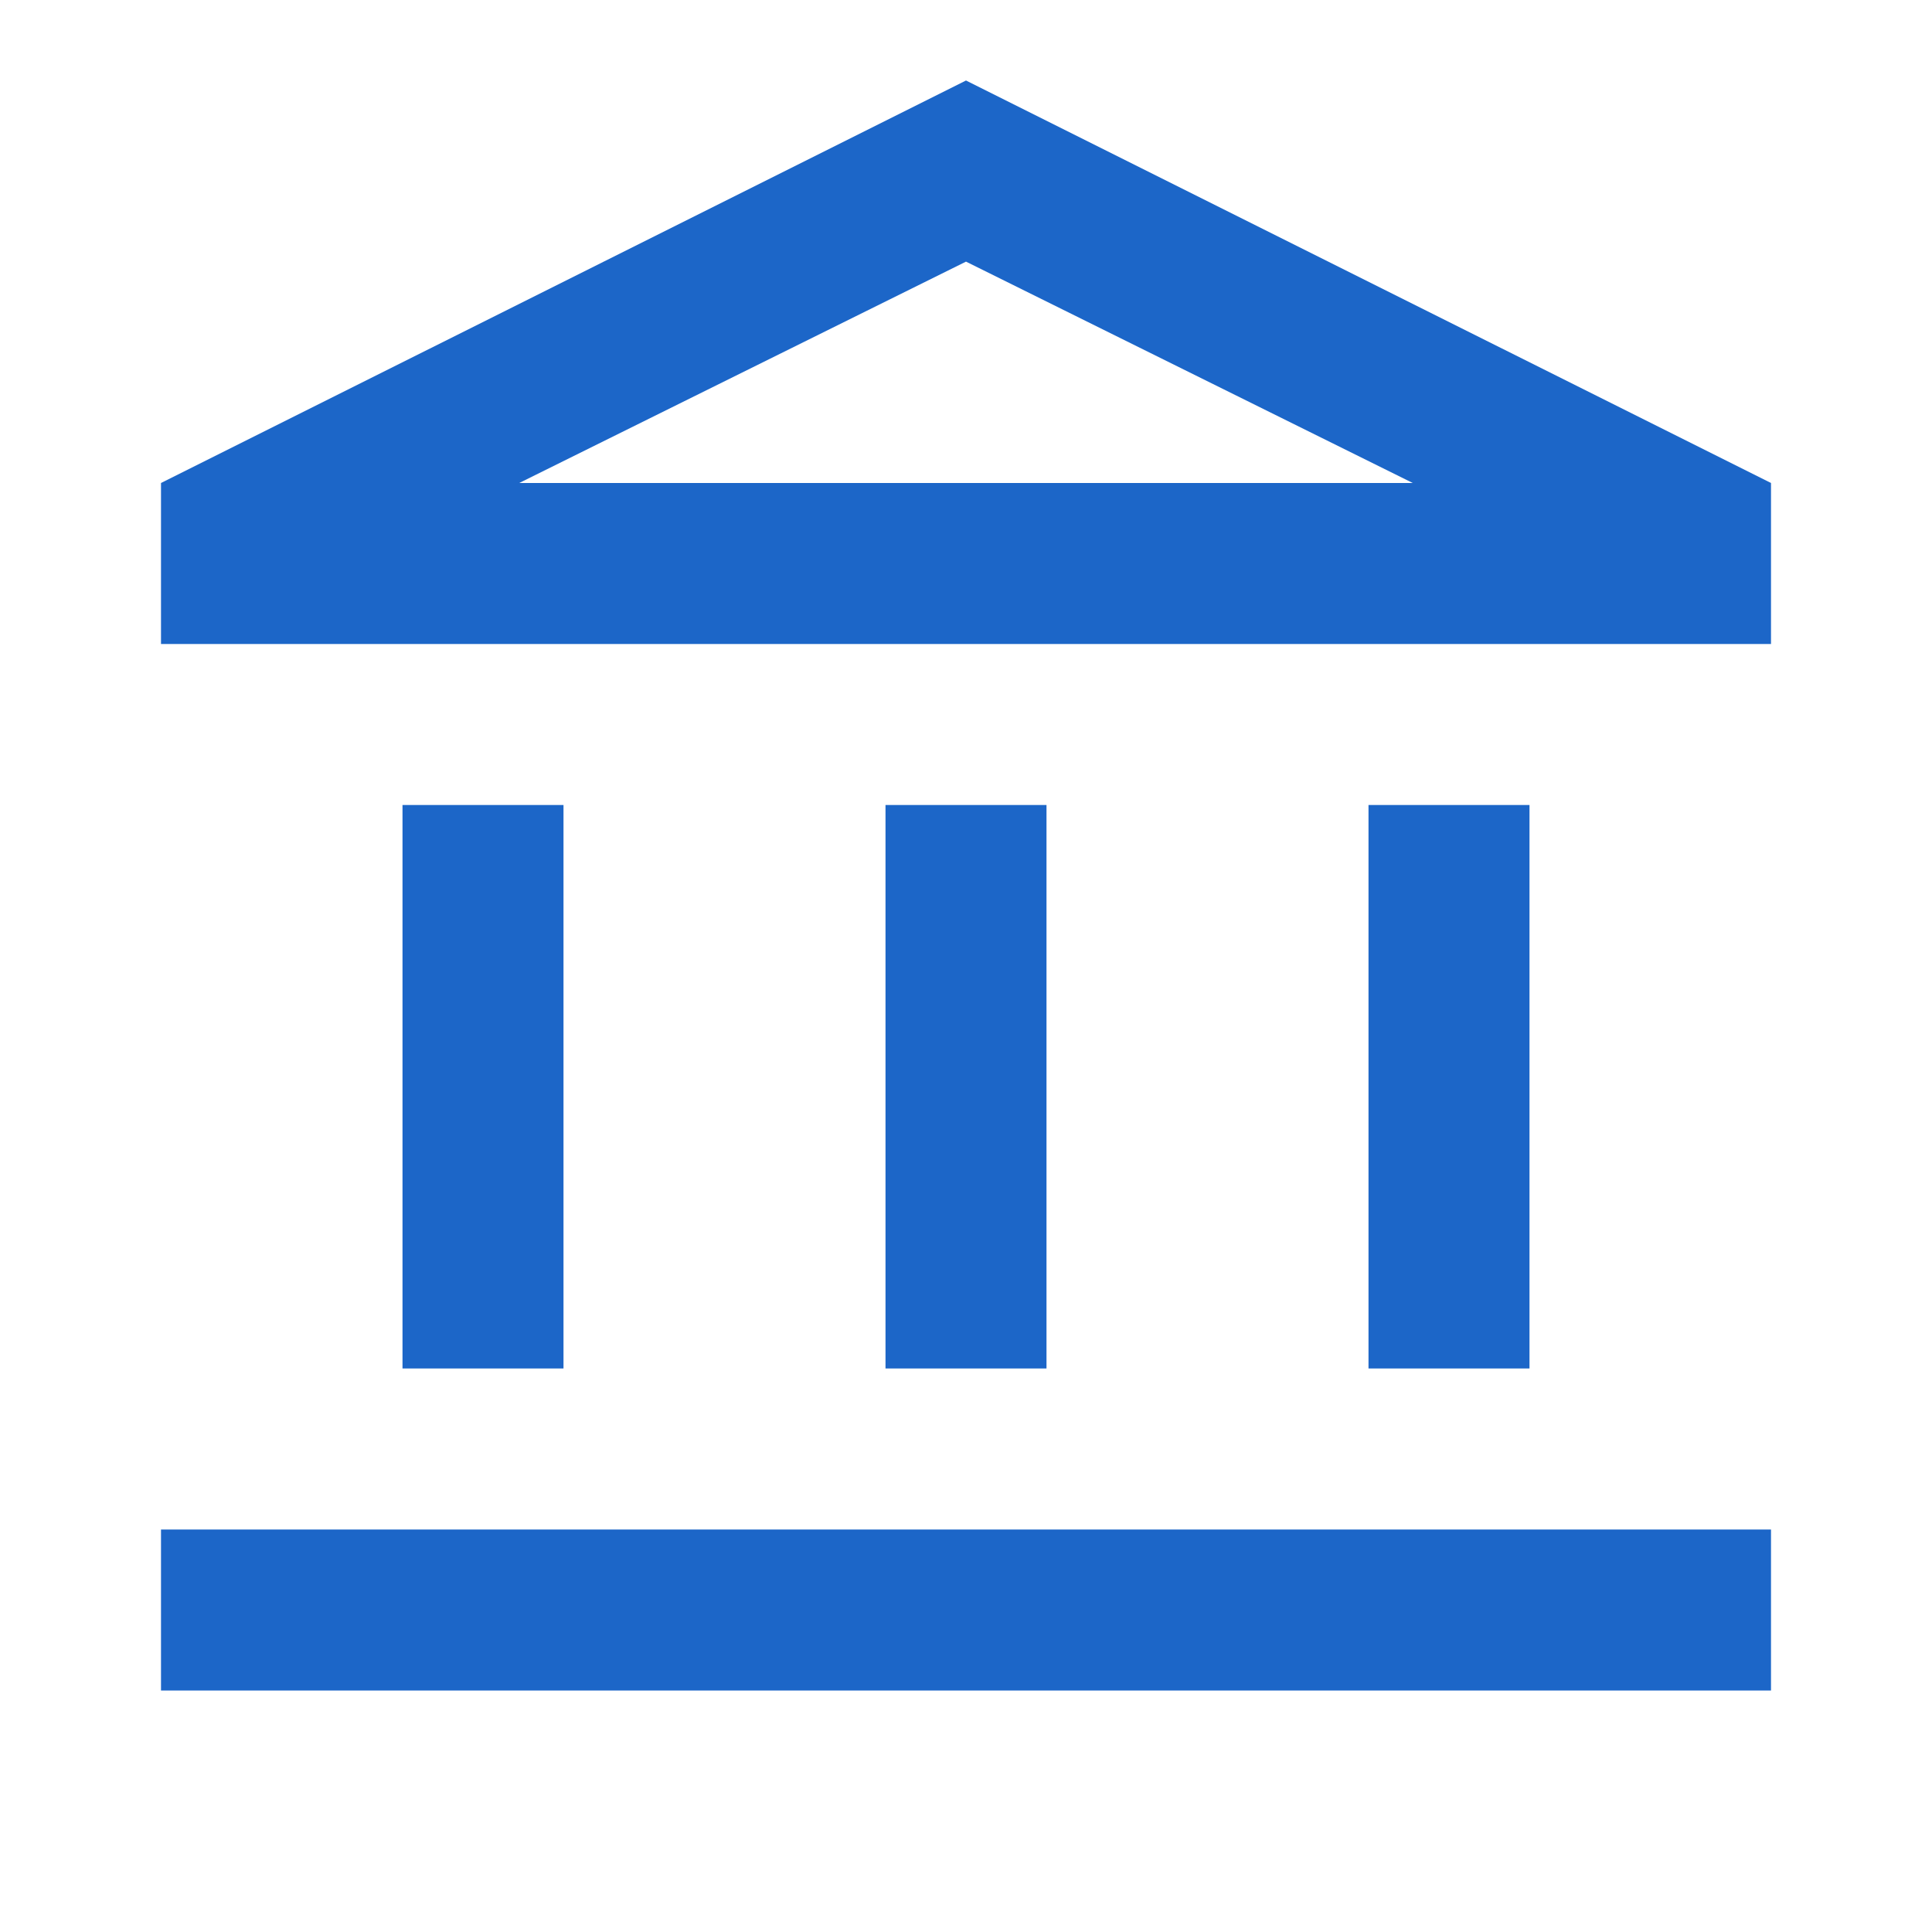 <svg xmlns="http://www.w3.org/2000/svg" height="24px" viewBox="0 -960 960 960" width="24px" fill="#1C66C8"><path d="M200-280v-280h80v280h-80Zm240 0v-280h80v280h-80ZM80-120v-80h800v80H80Zm600-160v-280h80v280h-80ZM80-640v-80l400-200 400 200v80H80Zm178-80h444-444Zm0 0h444L480-830 258-720Z"/></svg>
